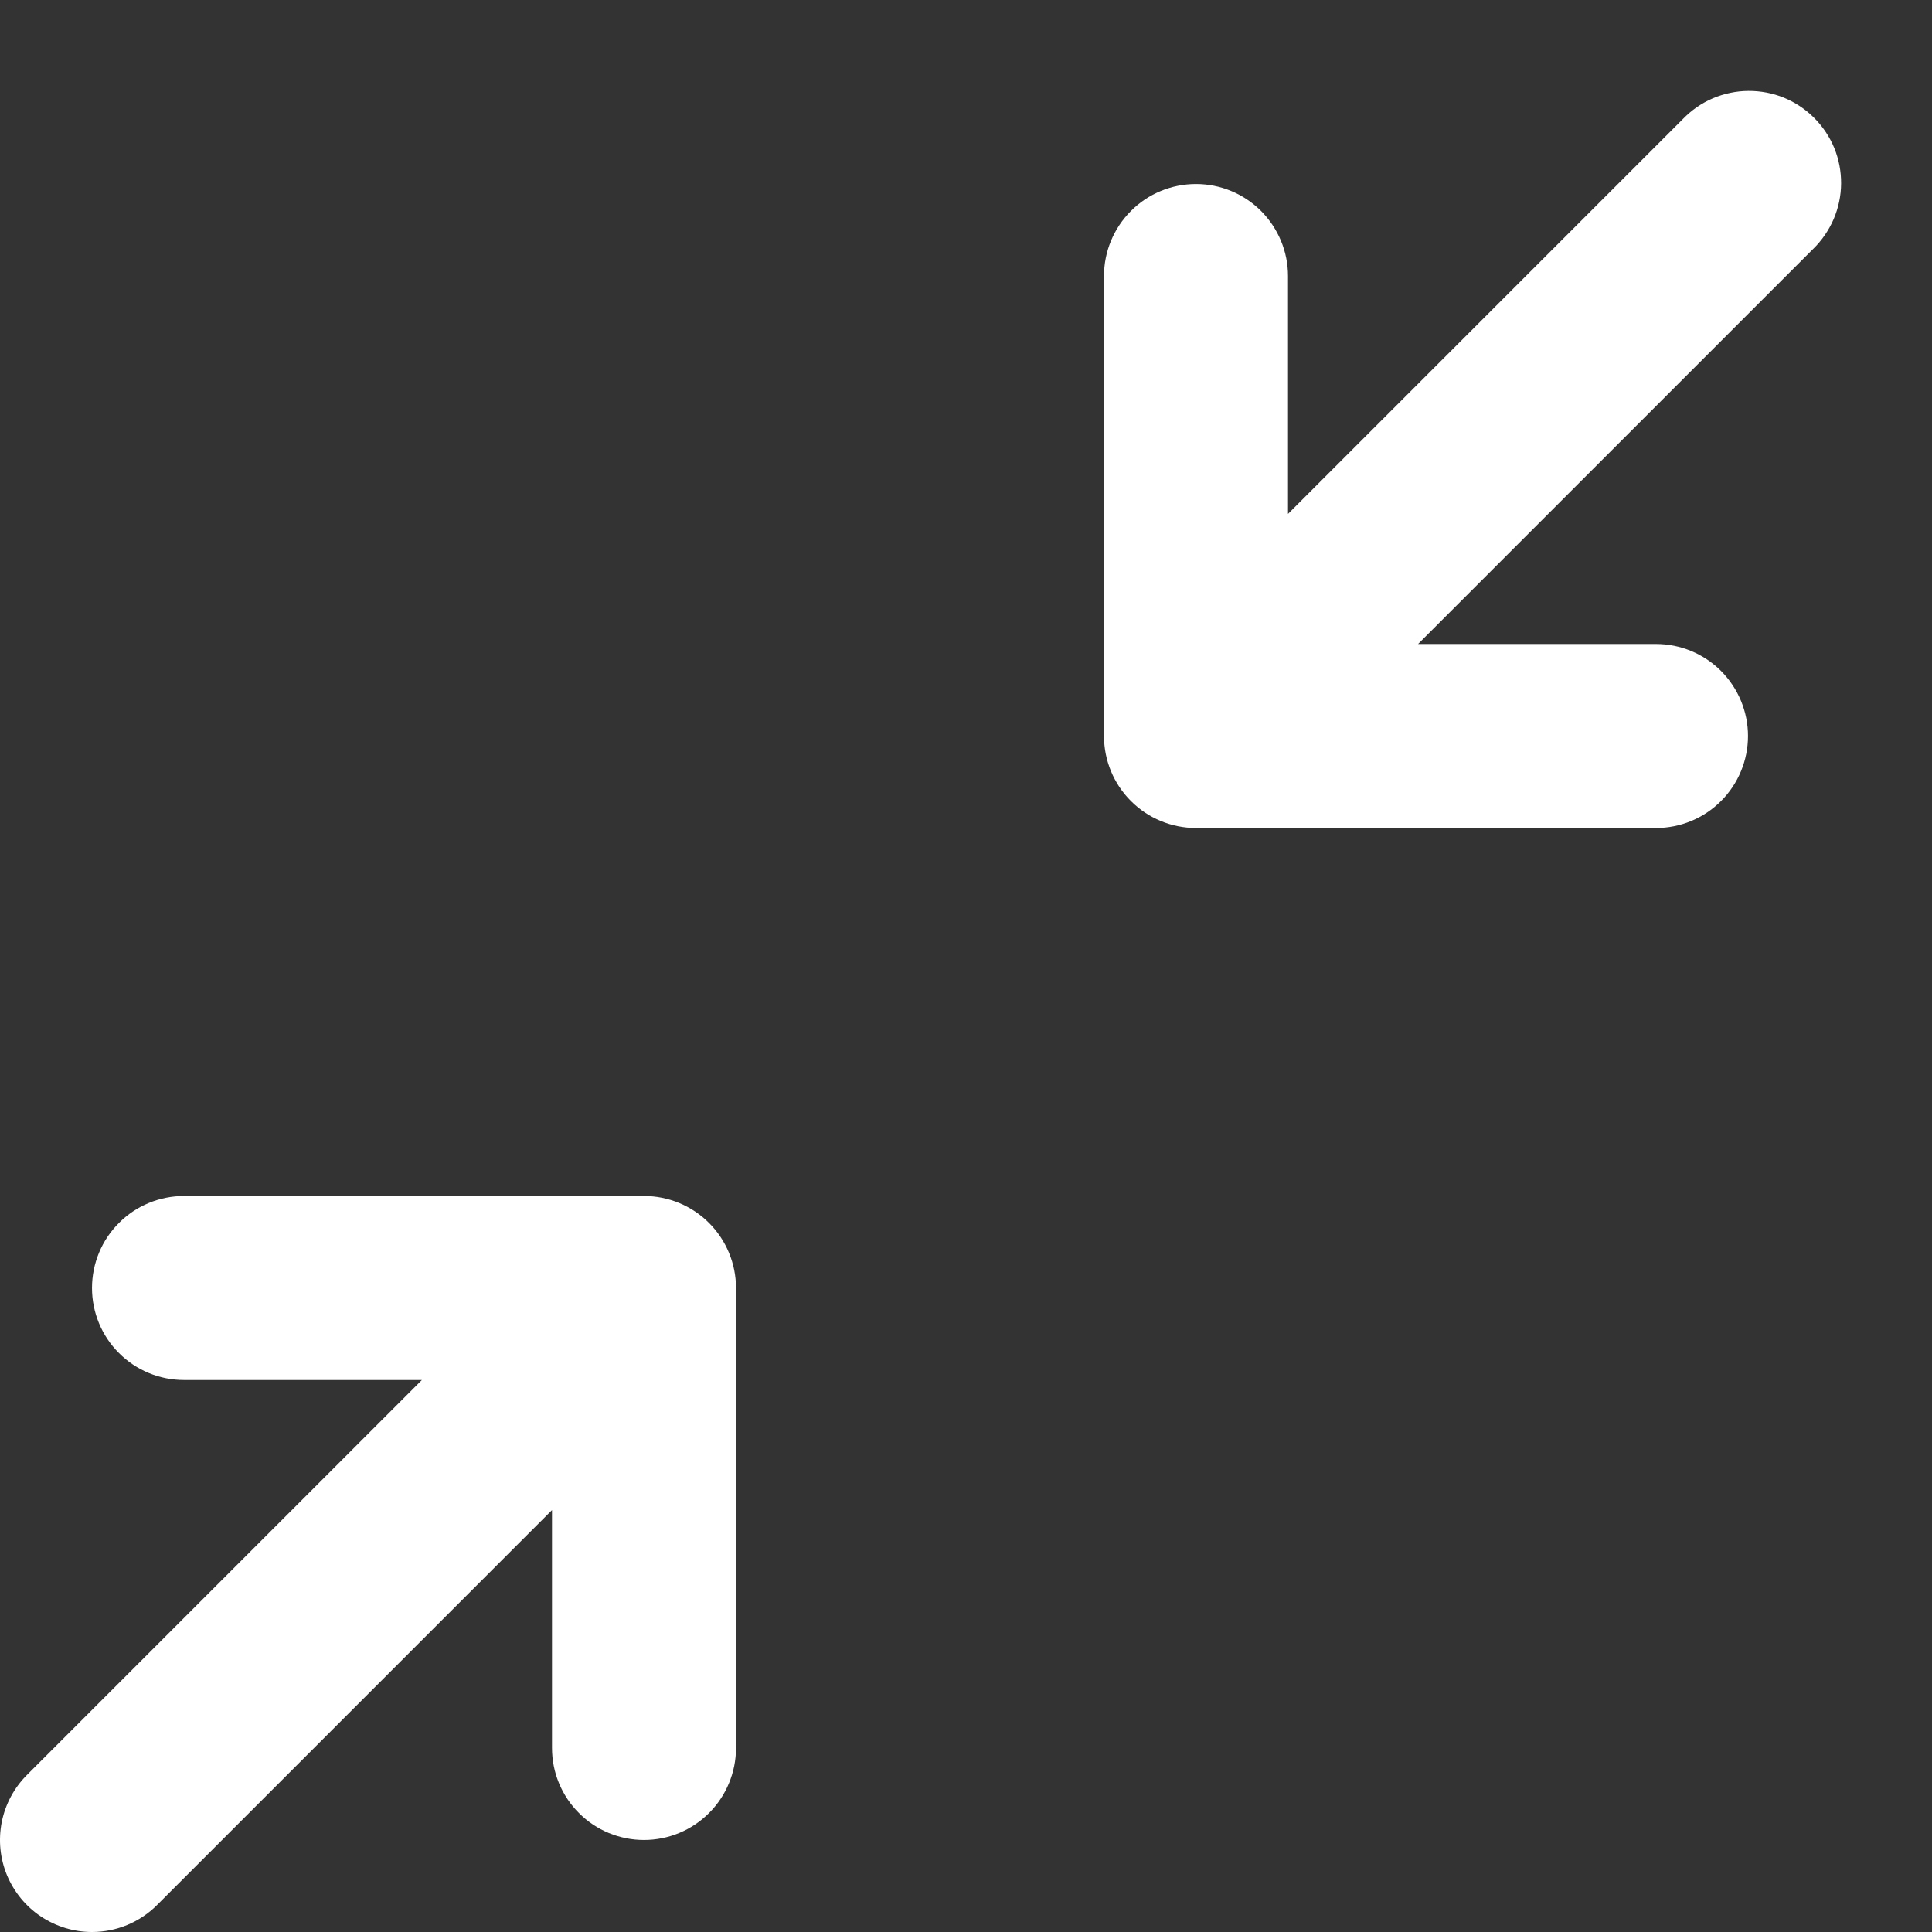 <svg width="16" height="16" viewBox="0 0 21 21" fill="none" xmlns="http://www.w3.org/2000/svg">
<rect x="0" y="0" width="21" height="21" fill="#333333" stroke="none"/>
<path d="M19.707 2.707L15.414 7H18C18.265 7 18.519 7.105 18.707 7.293C18.894 7.481 19 7.735 19 8C19 8.265 18.894 8.52 18.707 8.707C18.519 8.895 18.265 9 18 9H13C12.735 9 12.48 8.895 12.293 8.707C12.105 8.52 12 8.265 12 8V3C12 2.735 12.105 2.481 12.293 2.293C12.48 2.105 12.735 2 13 2C13.265 2 13.519 2.105 13.707 2.293C13.894 2.481 14 2.735 14 3V5.586L18.293 1.293C18.385 1.198 18.495 1.121 18.617 1.069C18.739 1.017 18.871 0.989 19.003 0.988C19.136 0.987 19.268 1.012 19.391 1.062C19.514 1.113 19.625 1.187 19.719 1.281C19.813 1.375 19.887 1.486 19.938 1.609C19.988 1.732 20.013 1.864 20.012 1.996C20.011 2.129 19.983 2.26 19.931 2.382C19.878 2.504 19.802 2.615 19.707 2.707ZM1 21C1.265 21 1.519 20.895 1.707 20.707L6 16.414V19C6 19.265 6.105 19.52 6.293 19.707C6.48 19.895 6.735 20 7 20C7.265 20 7.519 19.895 7.707 19.707C7.894 19.52 8 19.265 8 19V14C8 13.735 7.894 13.48 7.707 13.293C7.519 13.105 7.265 13 7 13H2C1.735 13 1.48 13.105 1.293 13.293C1.105 13.48 1 13.735 1 14C1 14.265 1.105 14.52 1.293 14.707C1.48 14.895 1.735 15 2 15H4.586L0.293 19.293C0.153 19.433 0.058 19.611 0.019 19.805C-0.019 19.999 0 20.2 0.076 20.383C0.152 20.565 0.28 20.722 0.444 20.831C0.609 20.941 0.802 21 1 21Z" fill="white"/>
</svg>
